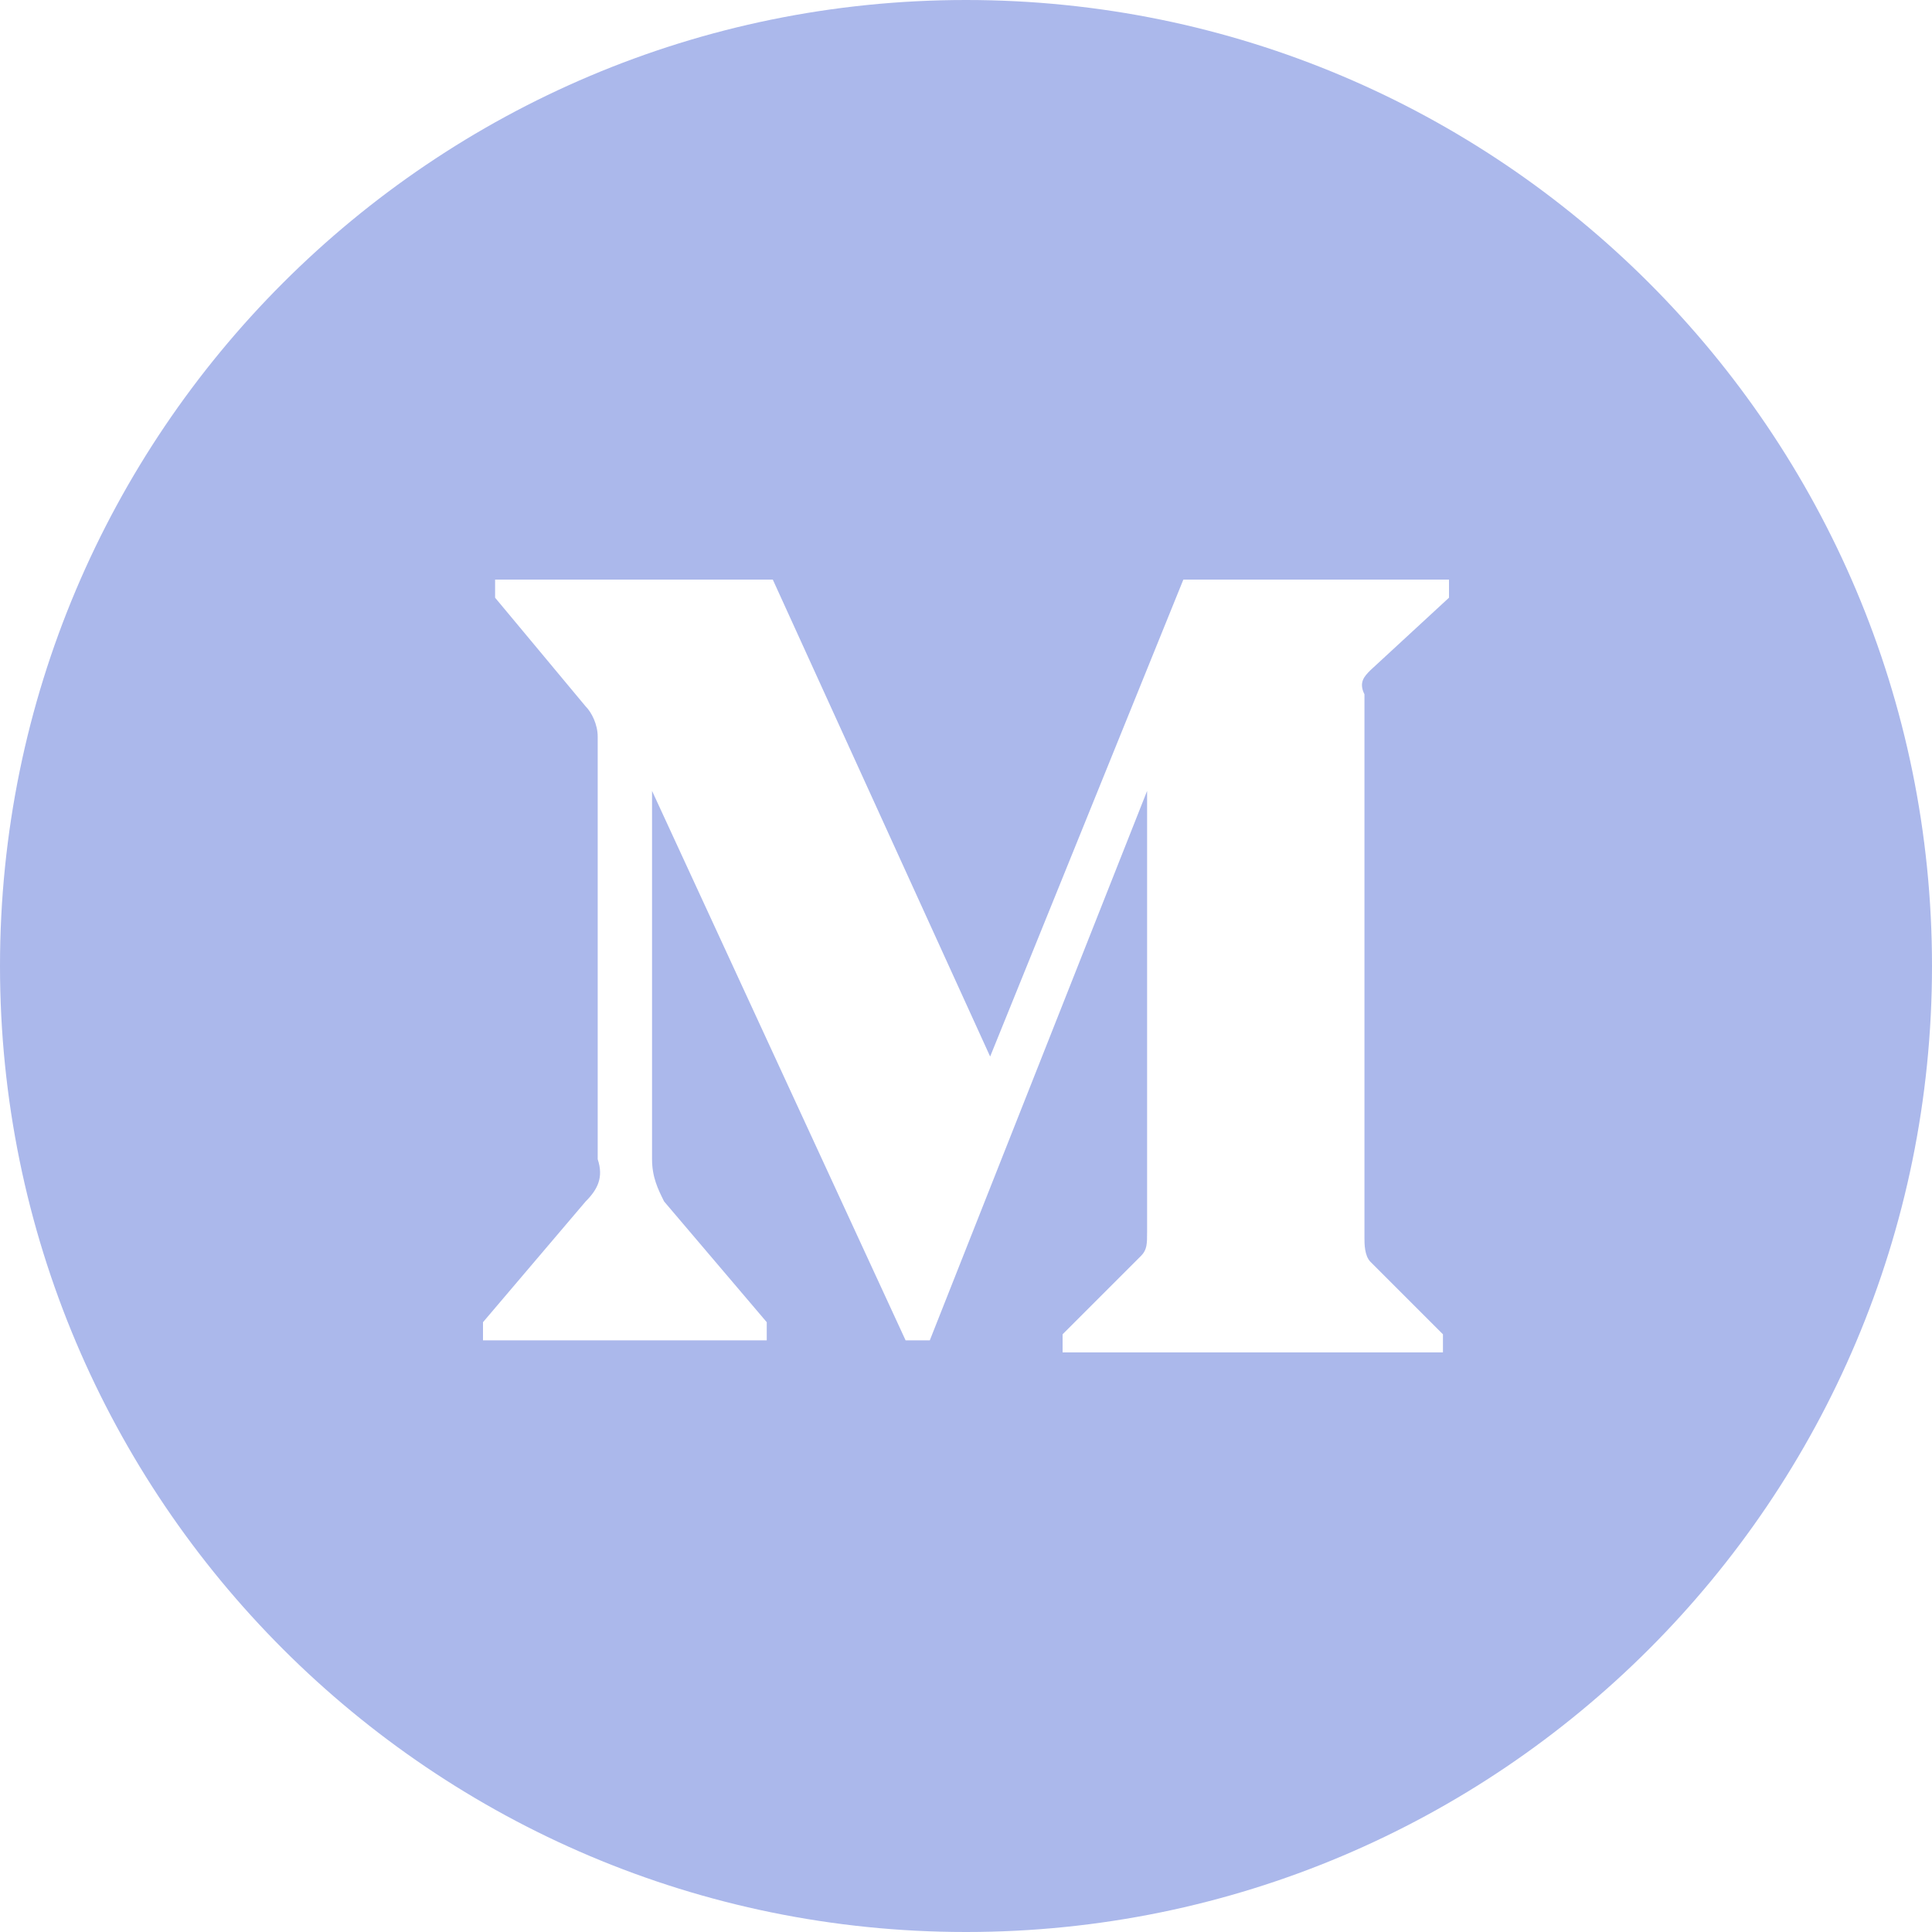 <svg width="38" height="38" viewBox="0 0 38 38" fill="none" xmlns="http://www.w3.org/2000/svg">
<path fill-rule="evenodd" clip-rule="evenodd" d="M19 38C8.507 38 0 29.493 0 19C0 8.507 8.507 0 19 0C29.493 0 38 8.507 38 19C38 29.493 29.493 38 19 38ZM11.519 13.894C11.637 14.012 11.756 14.25 11.756 14.488V22.8C11.875 23.156 11.756 23.394 11.519 23.631L9.5 26.006V26.363H15.081V26.006L13.062 23.631C12.944 23.394 12.825 23.156 12.825 22.8V15.556L17.812 26.363H18.288L22.562 15.556V24.225C22.562 24.462 22.562 24.581 22.444 24.7L20.9 26.244V26.6H28.381V26.244L26.956 24.819C26.837 24.7 26.837 24.462 26.837 24.344V13.656C26.719 13.419 26.837 13.3 26.956 13.181L28.5 11.756V11.4H23.275L19.475 20.781L15.2 11.4H9.738V11.756L11.519 13.894Z" fill="#ABB8EB"/>
</svg>
